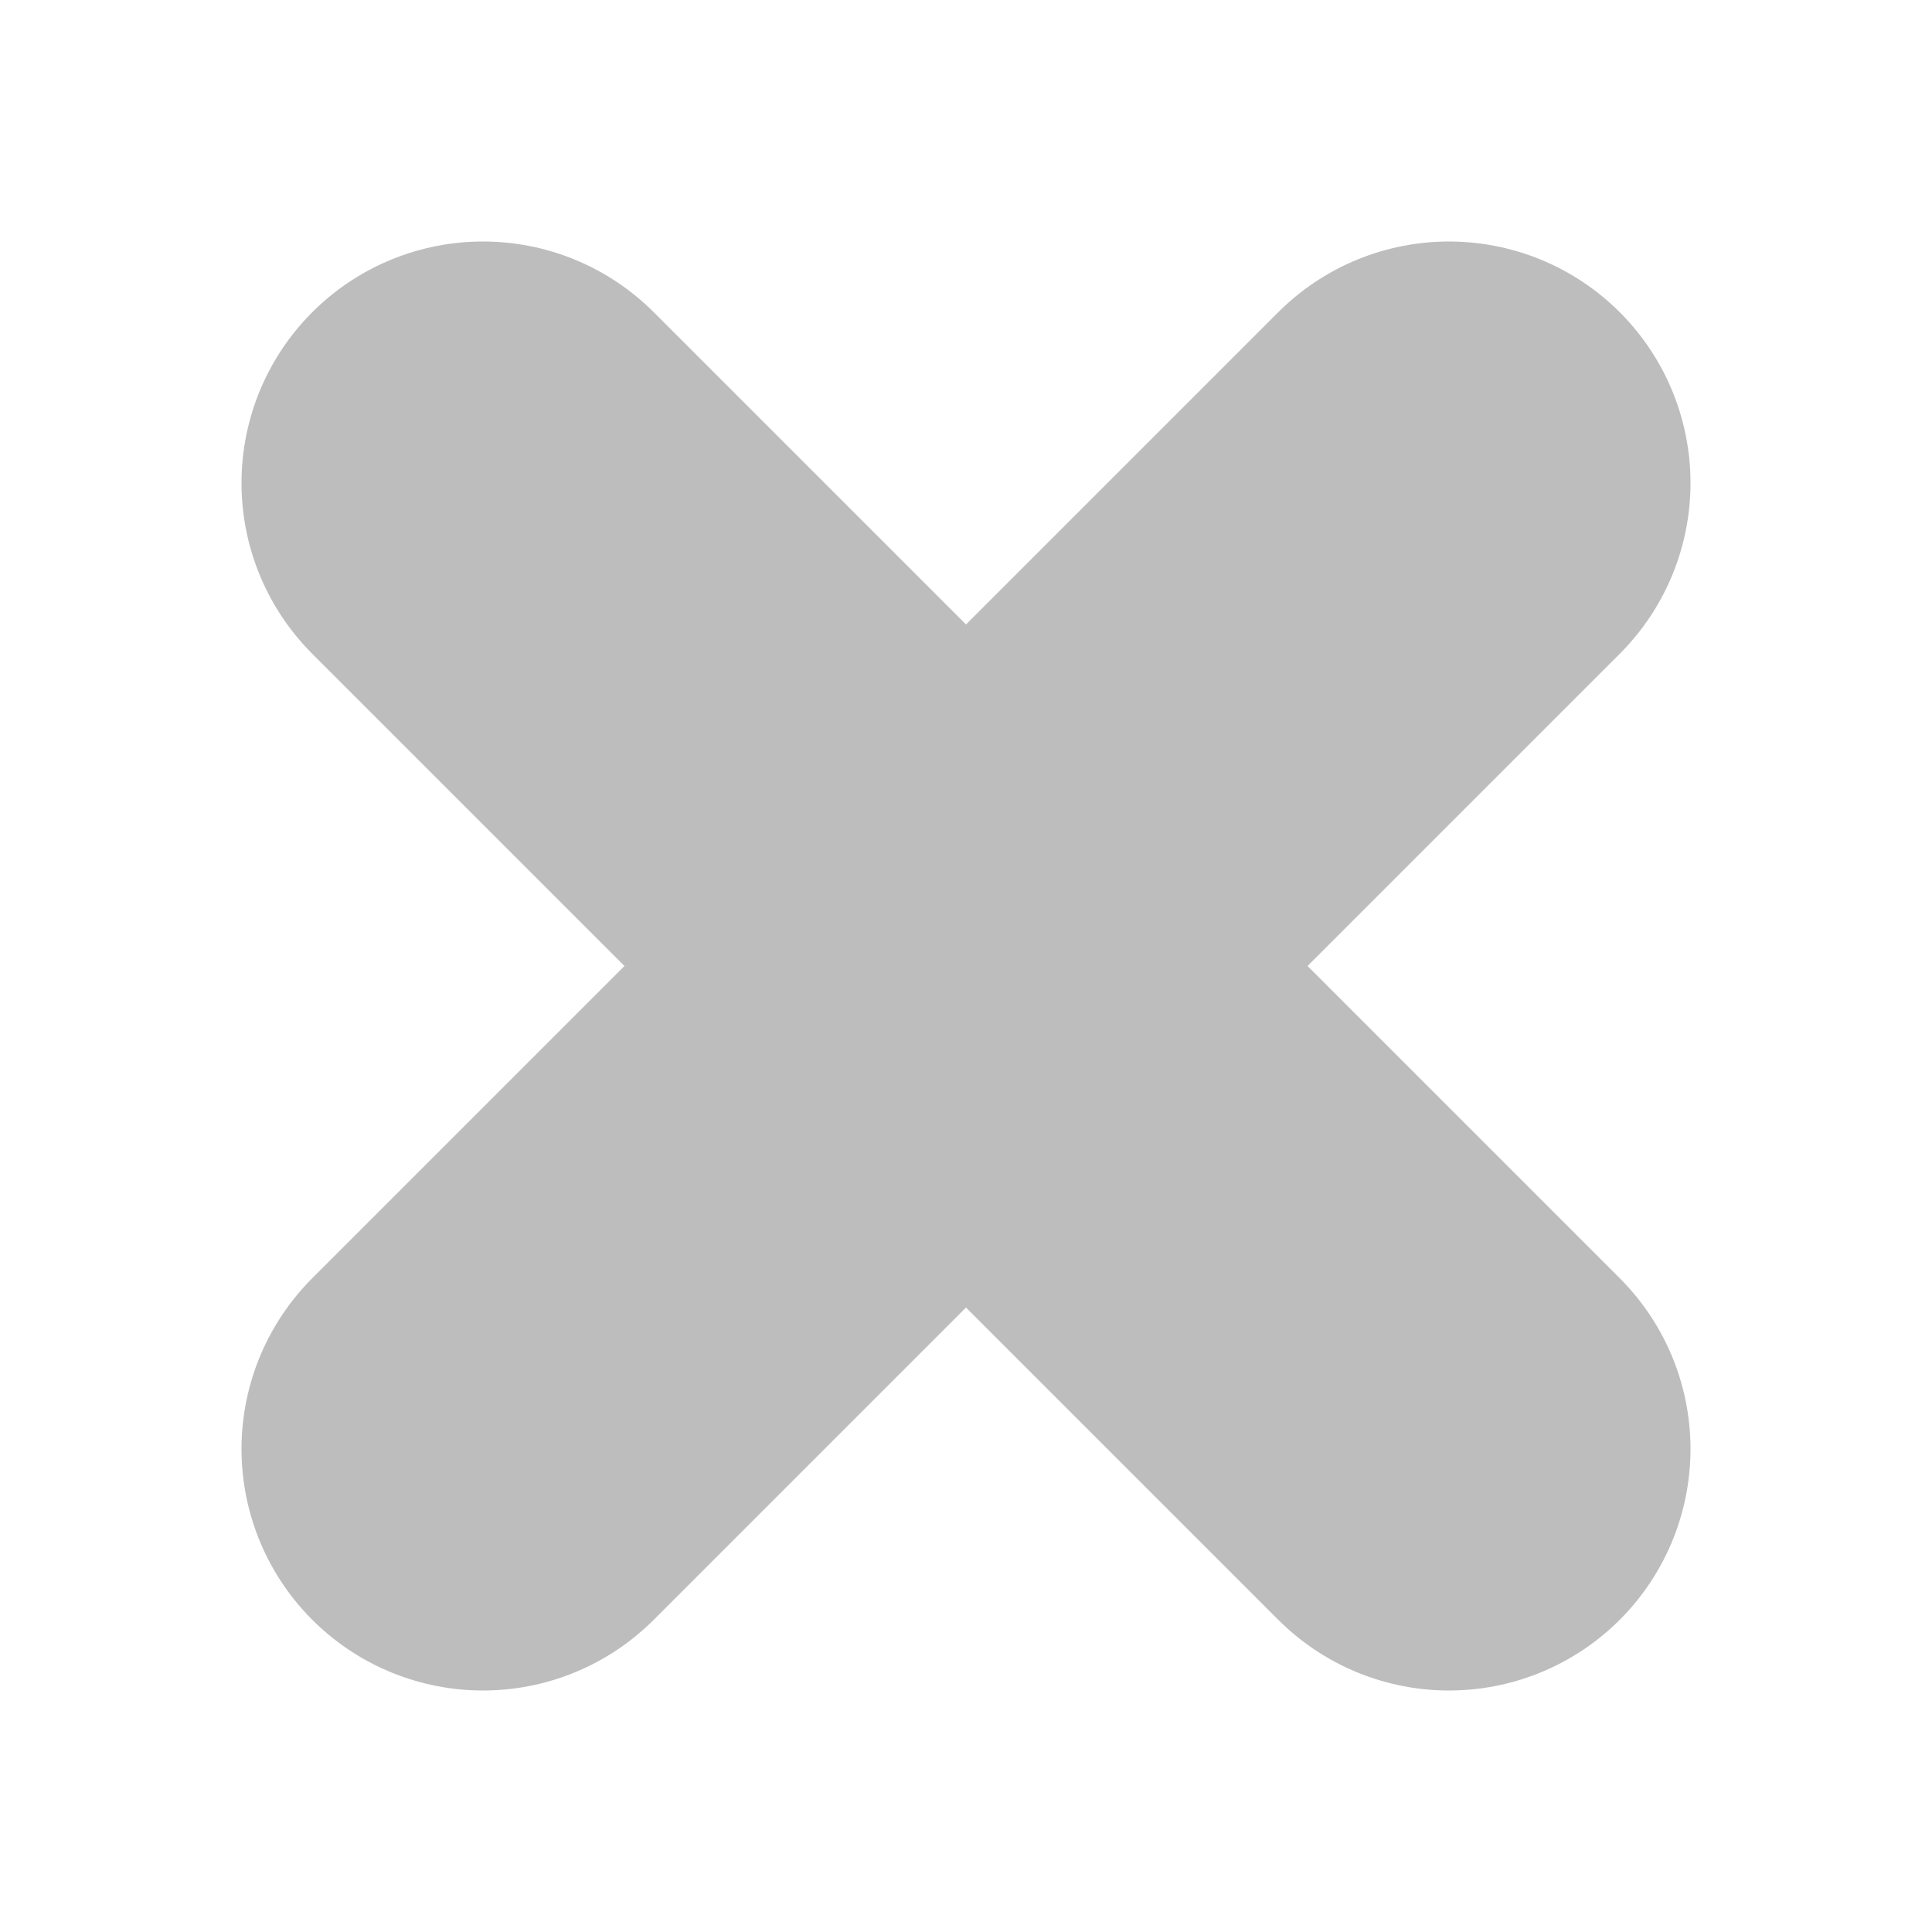 <svg width="8" height="8" viewBox="0 0 8 8" fill="none" xmlns="http://www.w3.org/2000/svg">
<path d="M6 2L2 6" stroke="#BDBDBD" stroke-width="2" stroke-linecap="round" stroke-linejoin="round"/>
<path d="M2 2L6 6" stroke="#BDBDBD" stroke-width="2" stroke-linecap="round" stroke-linejoin="round"/>
</svg>
